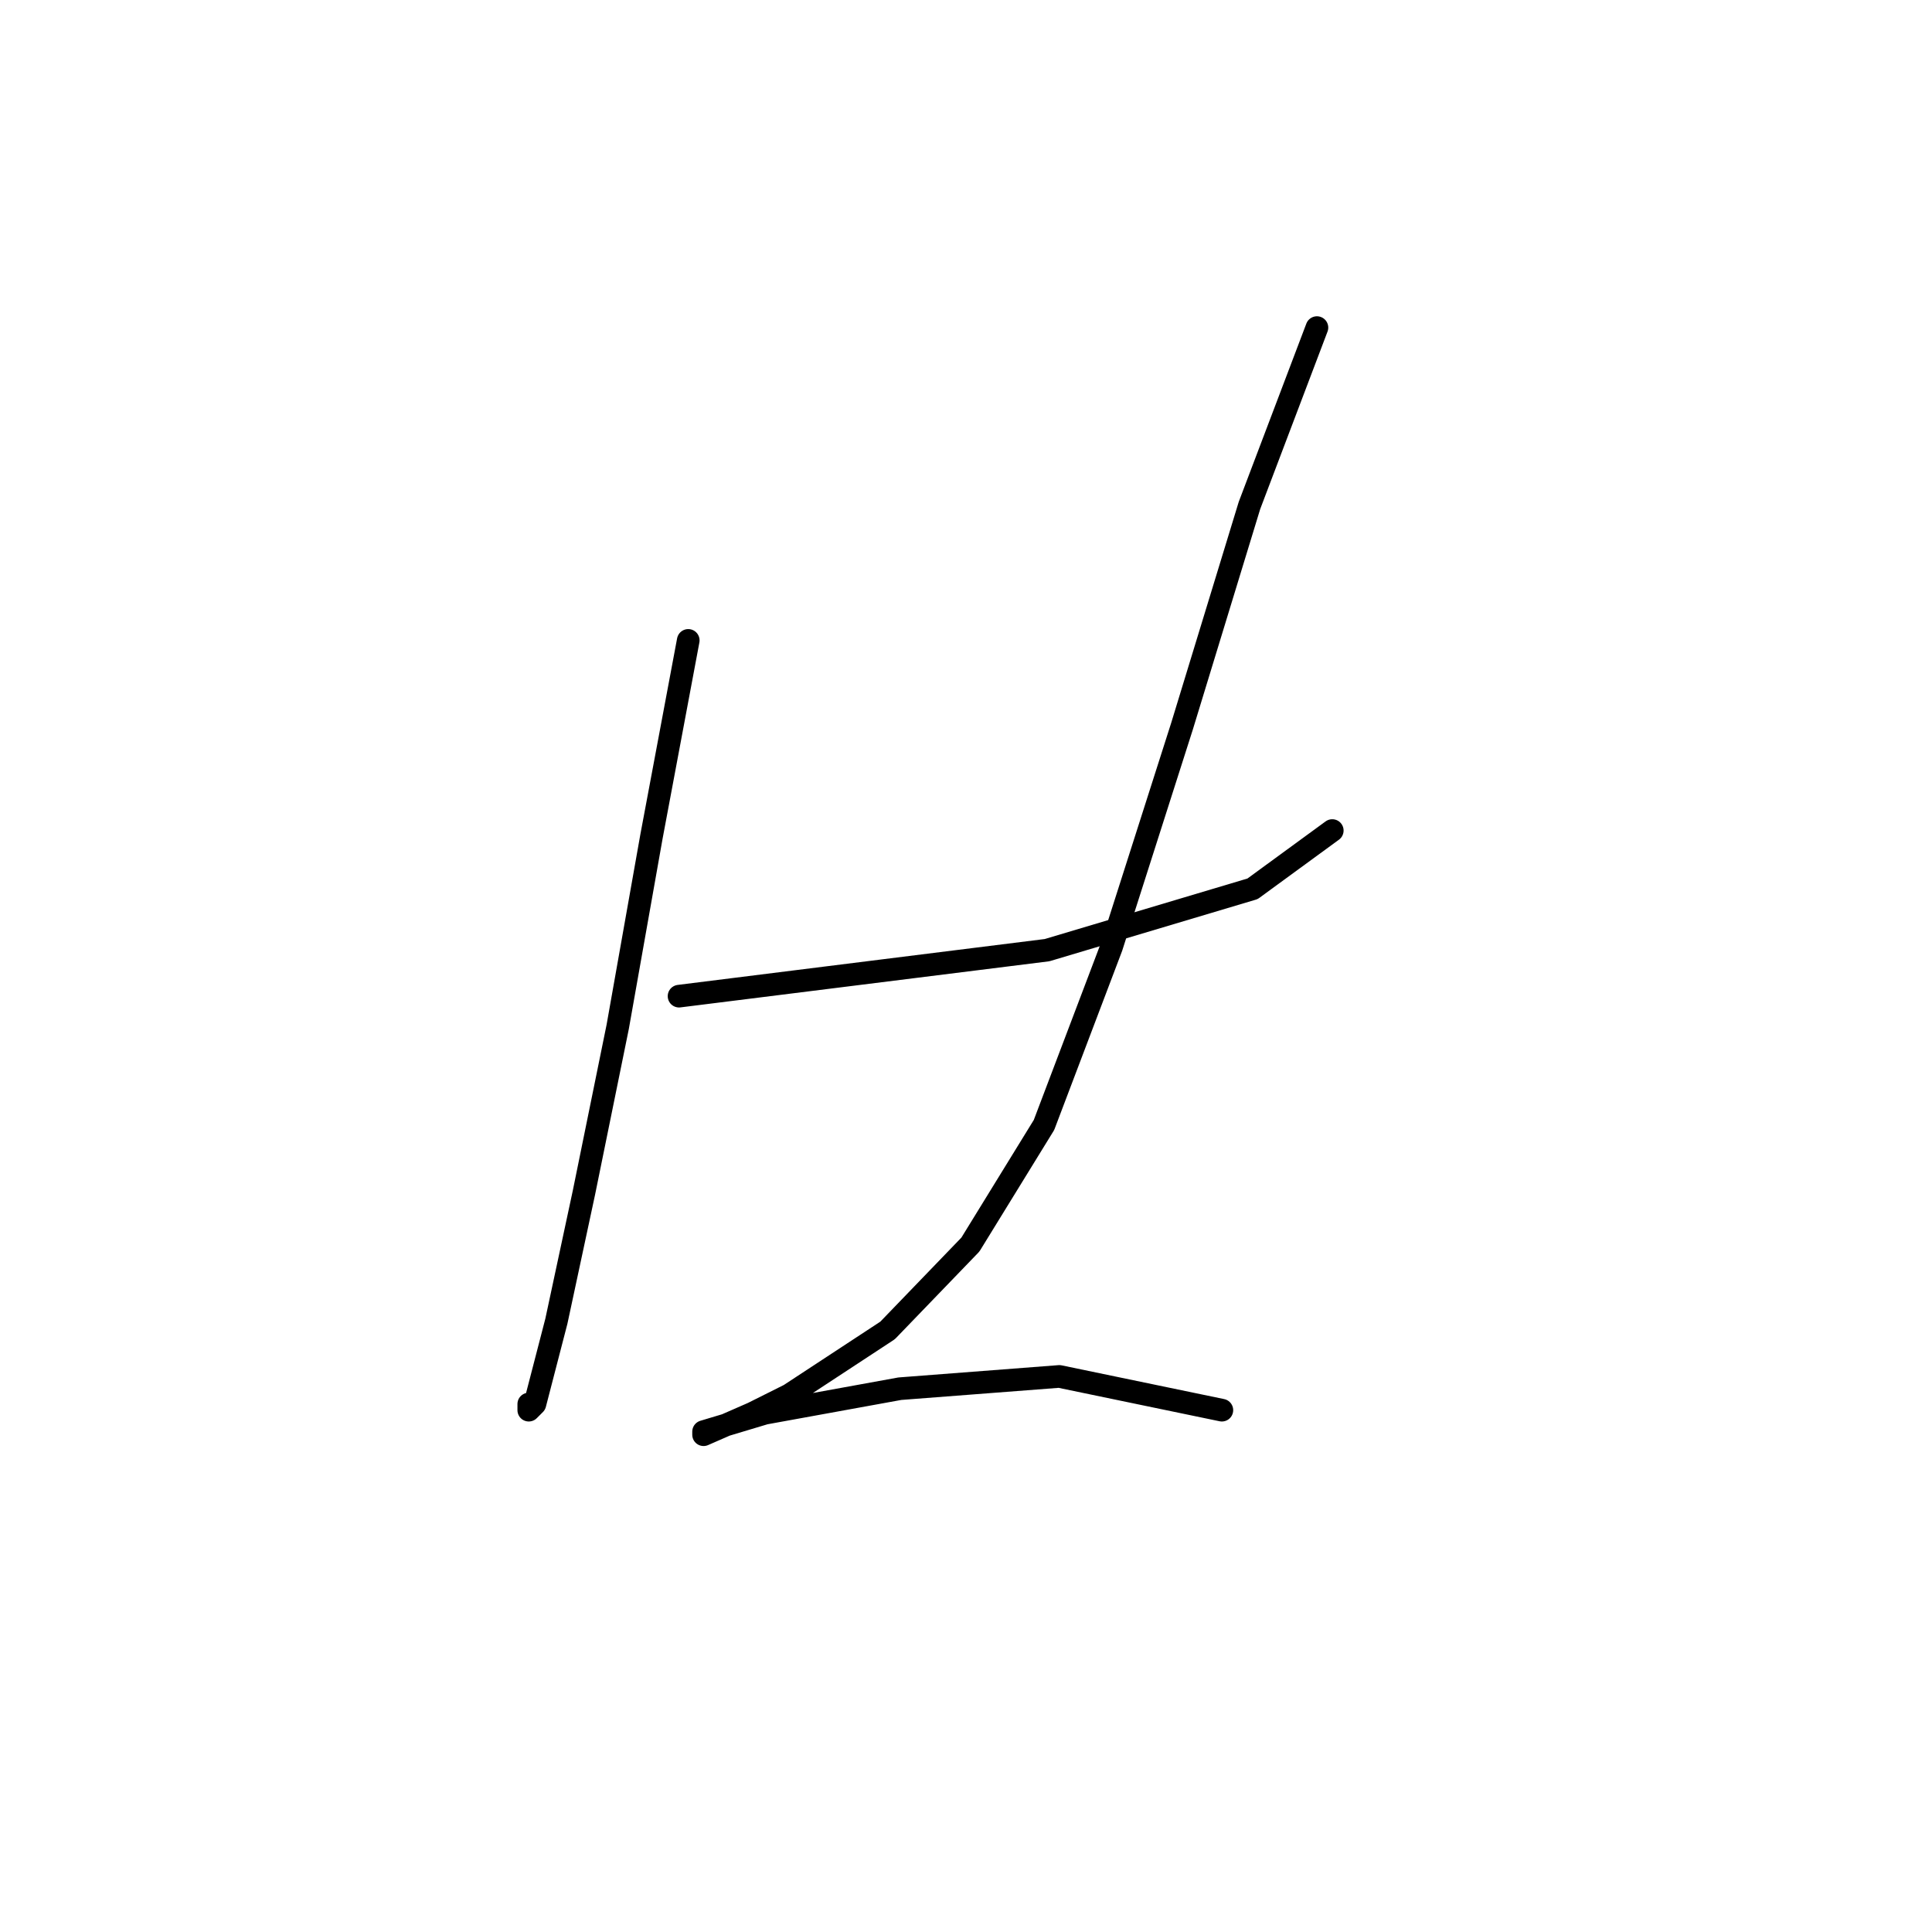 <?xml version="1.0" standalone="no"?>
    <svg width="256" height="256" xmlns="http://www.w3.org/2000/svg" version="1.1">
    <polyline stroke="black" stroke-width="3" stroke-linecap="round" fill="transparent" stroke-linejoin="round" points="91.196 84.857 88.758 97.861 86.32 110.865 81.85 136.059 77.38 158.003 73.722 175.07 70.878 186.042 70.065 186.855 70.065 186.042 70.065 186.042 " />
        <polyline stroke="black" stroke-width="3" stroke-linecap="round" fill="transparent" stroke-linejoin="round" points="89.977 131.996 109.483 129.557 128.988 127.119 138.741 125.9 165.968 117.773 176.533 110.052 176.533 110.052 " />
        <polyline stroke="black" stroke-width="3" stroke-linecap="round" fill="transparent" stroke-linejoin="round" points="174.501 43.408 170.031 55.192 165.561 66.977 161.091 81.606 156.621 96.235 147.275 125.494 138.335 149.063 128.582 164.911 117.61 176.289 104.606 184.823 99.73 187.261 93.228 190.106 93.228 189.7 101.355 187.261 119.235 184.01 140.366 182.385 161.904 186.855 161.904 186.855 " />
        </svg>